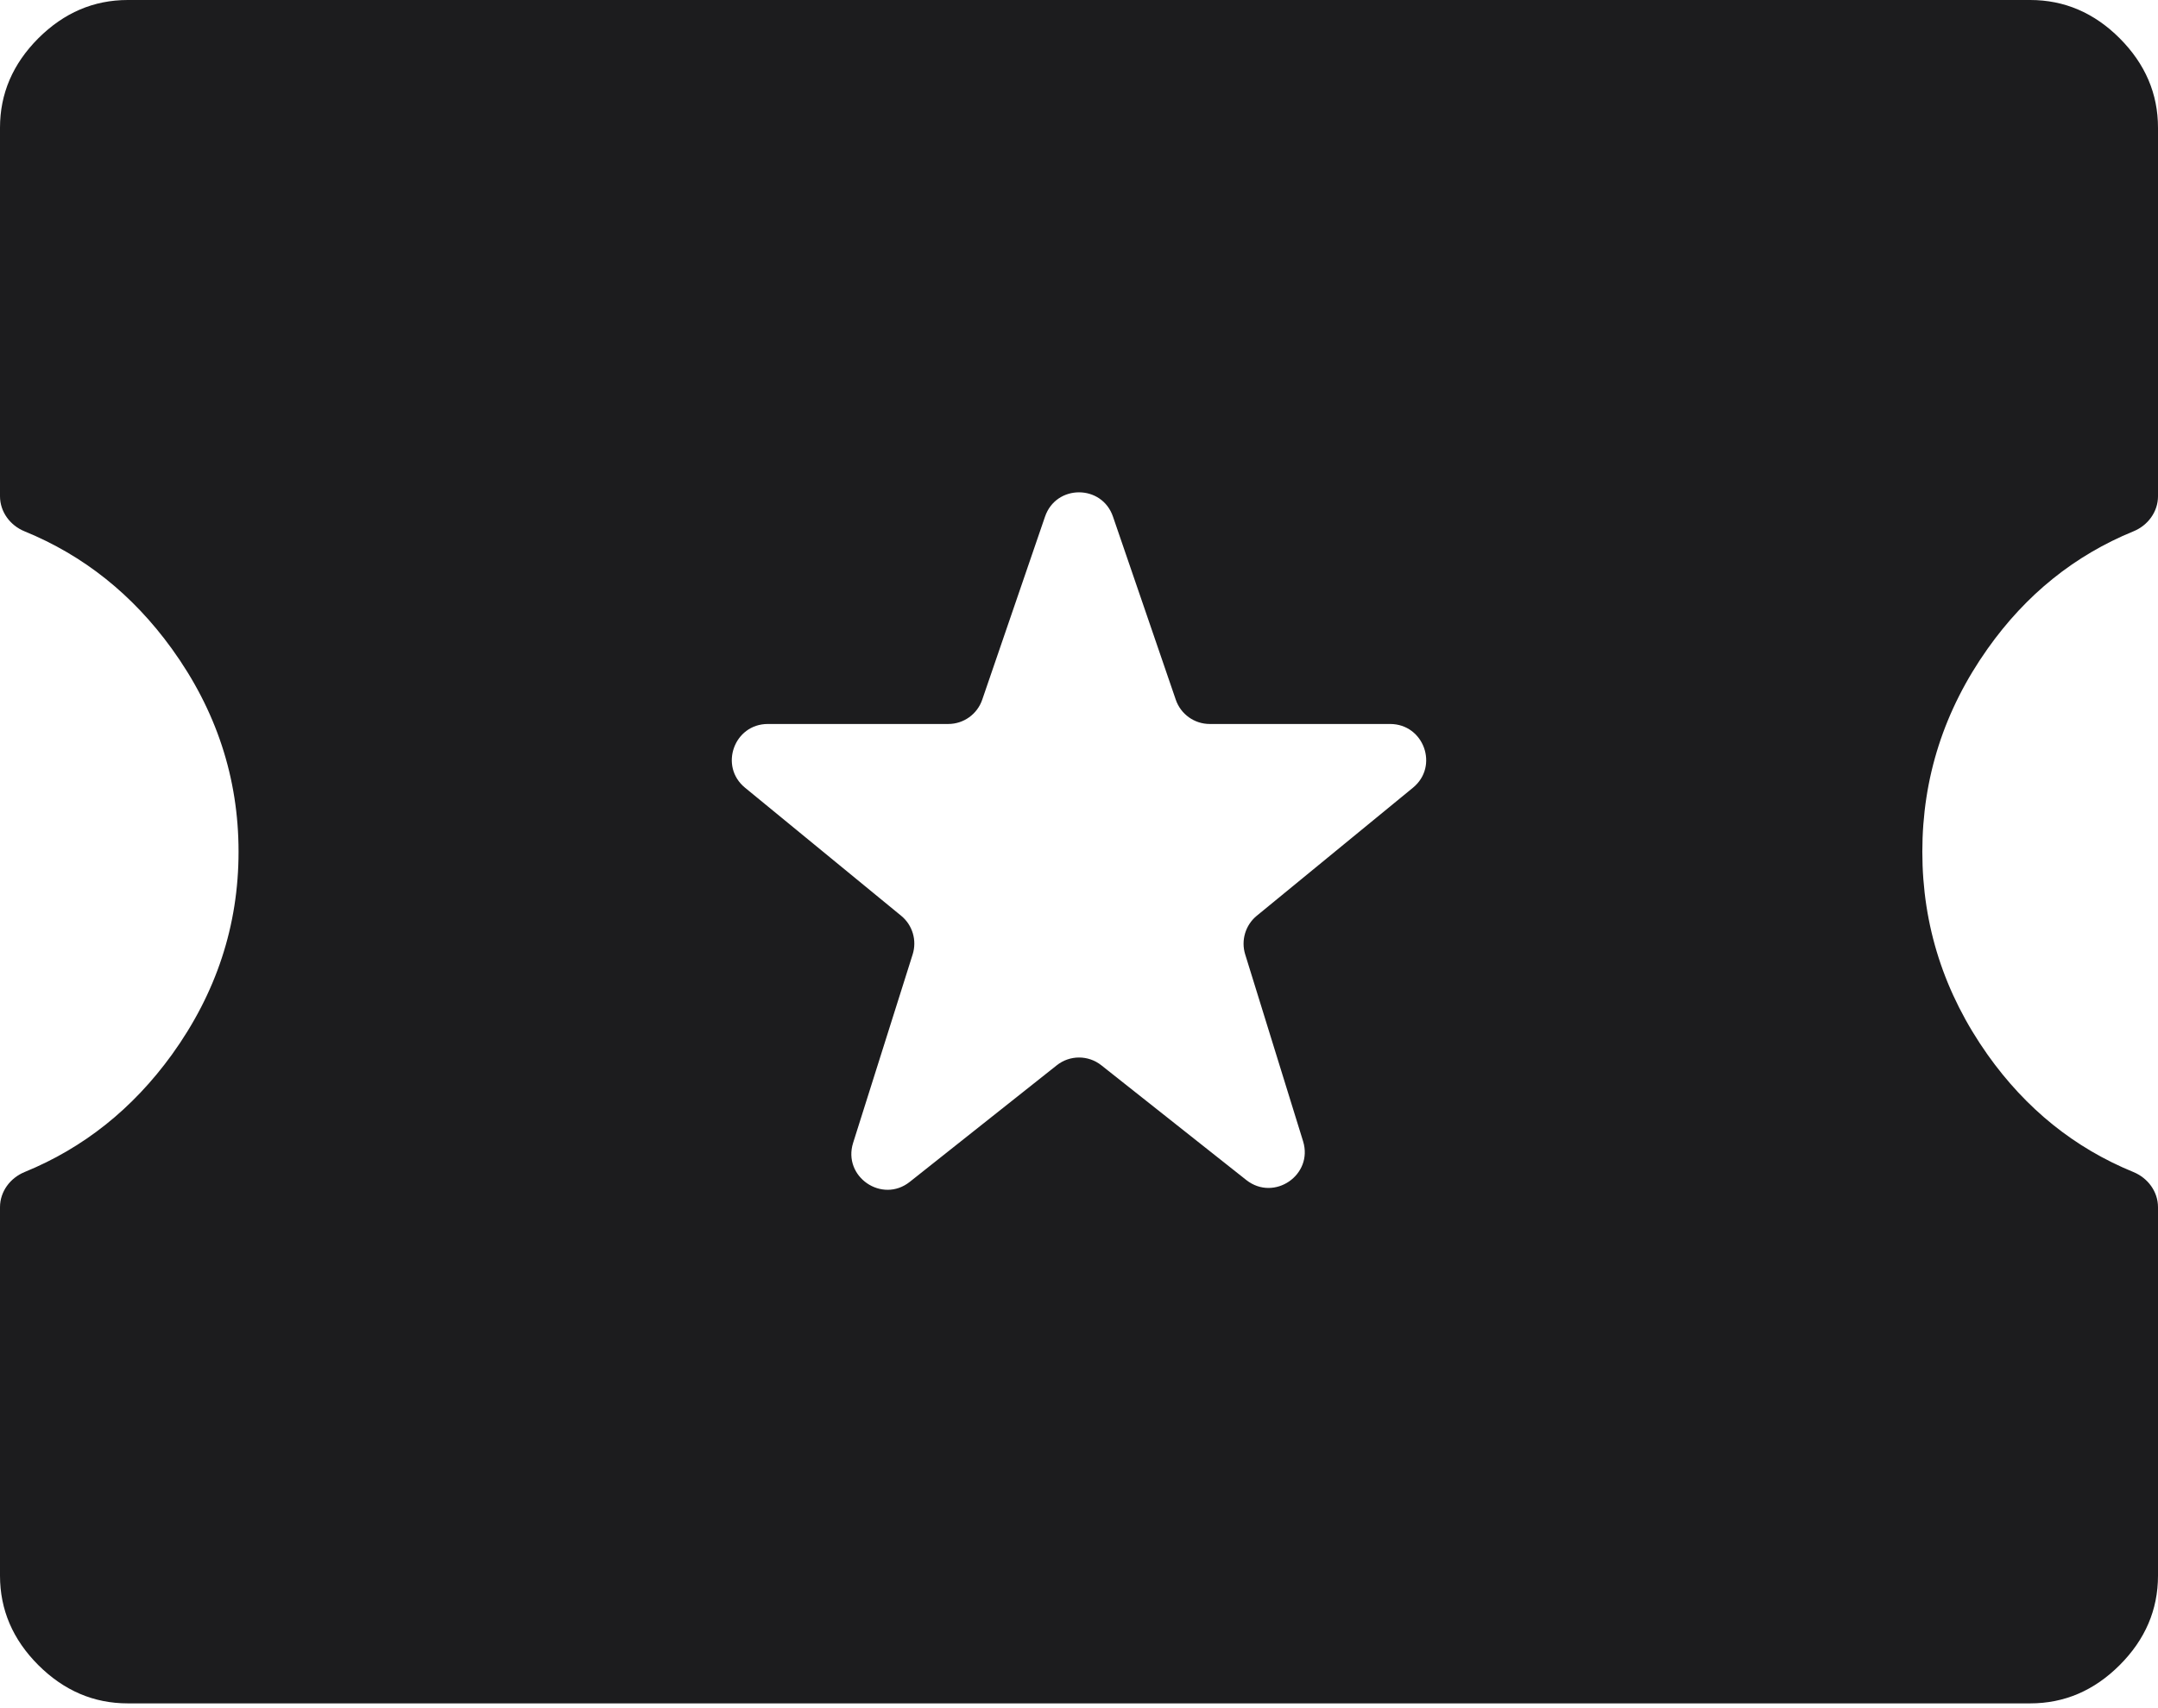 <svg width="24" height="19" viewBox="0 0 24 19" fill="none" xmlns="http://www.w3.org/2000/svg">
<path d="M1.421 18.947C1.042 18.947 0.711 18.805 0.426 18.521C0.142 18.237 0 17.905 0 17.526V13.428C0 13.254 0.113 13.103 0.273 13.037C0.929 12.769 1.475 12.334 1.911 11.732C2.405 11.047 2.653 10.295 2.653 9.474C2.653 8.653 2.405 7.9 1.911 7.216C1.475 6.613 0.929 6.178 0.273 5.91C0.113 5.845 0 5.693 0 5.52V1.421C0 1.042 0.142 0.711 0.426 0.426C0.711 0.142 1.042 0 1.421 0H22.579C22.958 0 23.29 0.142 23.574 0.426C23.858 0.711 24 1.042 24 1.421V5.52C24 5.693 23.887 5.845 23.727 5.91C23.072 6.178 22.532 6.613 22.105 7.216C21.621 7.9 21.379 8.653 21.379 9.474C21.379 10.295 21.621 11.047 22.105 11.732C22.532 12.334 23.072 12.769 23.727 13.037C23.887 13.103 24 13.254 24 13.428V17.526C24 17.905 23.858 18.237 23.574 18.521C23.29 18.805 22.958 18.947 22.579 18.947H1.421ZM9.488 12.712C9.369 13.088 9.809 13.391 10.118 13.146L11.752 11.85C11.897 11.734 12.103 11.734 12.248 11.849L13.861 13.126C14.17 13.369 14.608 13.069 14.492 12.694L13.848 10.615C13.8 10.46 13.851 10.29 13.976 10.187L15.714 8.762C16.005 8.524 15.836 8.053 15.46 8.053H13.454C13.283 8.053 13.131 7.944 13.076 7.782L12.378 5.747C12.255 5.386 11.745 5.386 11.622 5.747L10.924 7.782C10.869 7.944 10.717 8.053 10.546 8.053H8.539C8.164 8.053 7.995 8.524 8.286 8.762L10.022 10.186C10.149 10.29 10.199 10.46 10.15 10.616L9.488 12.712Z" fill="#1C1C1E"/>
</svg>
